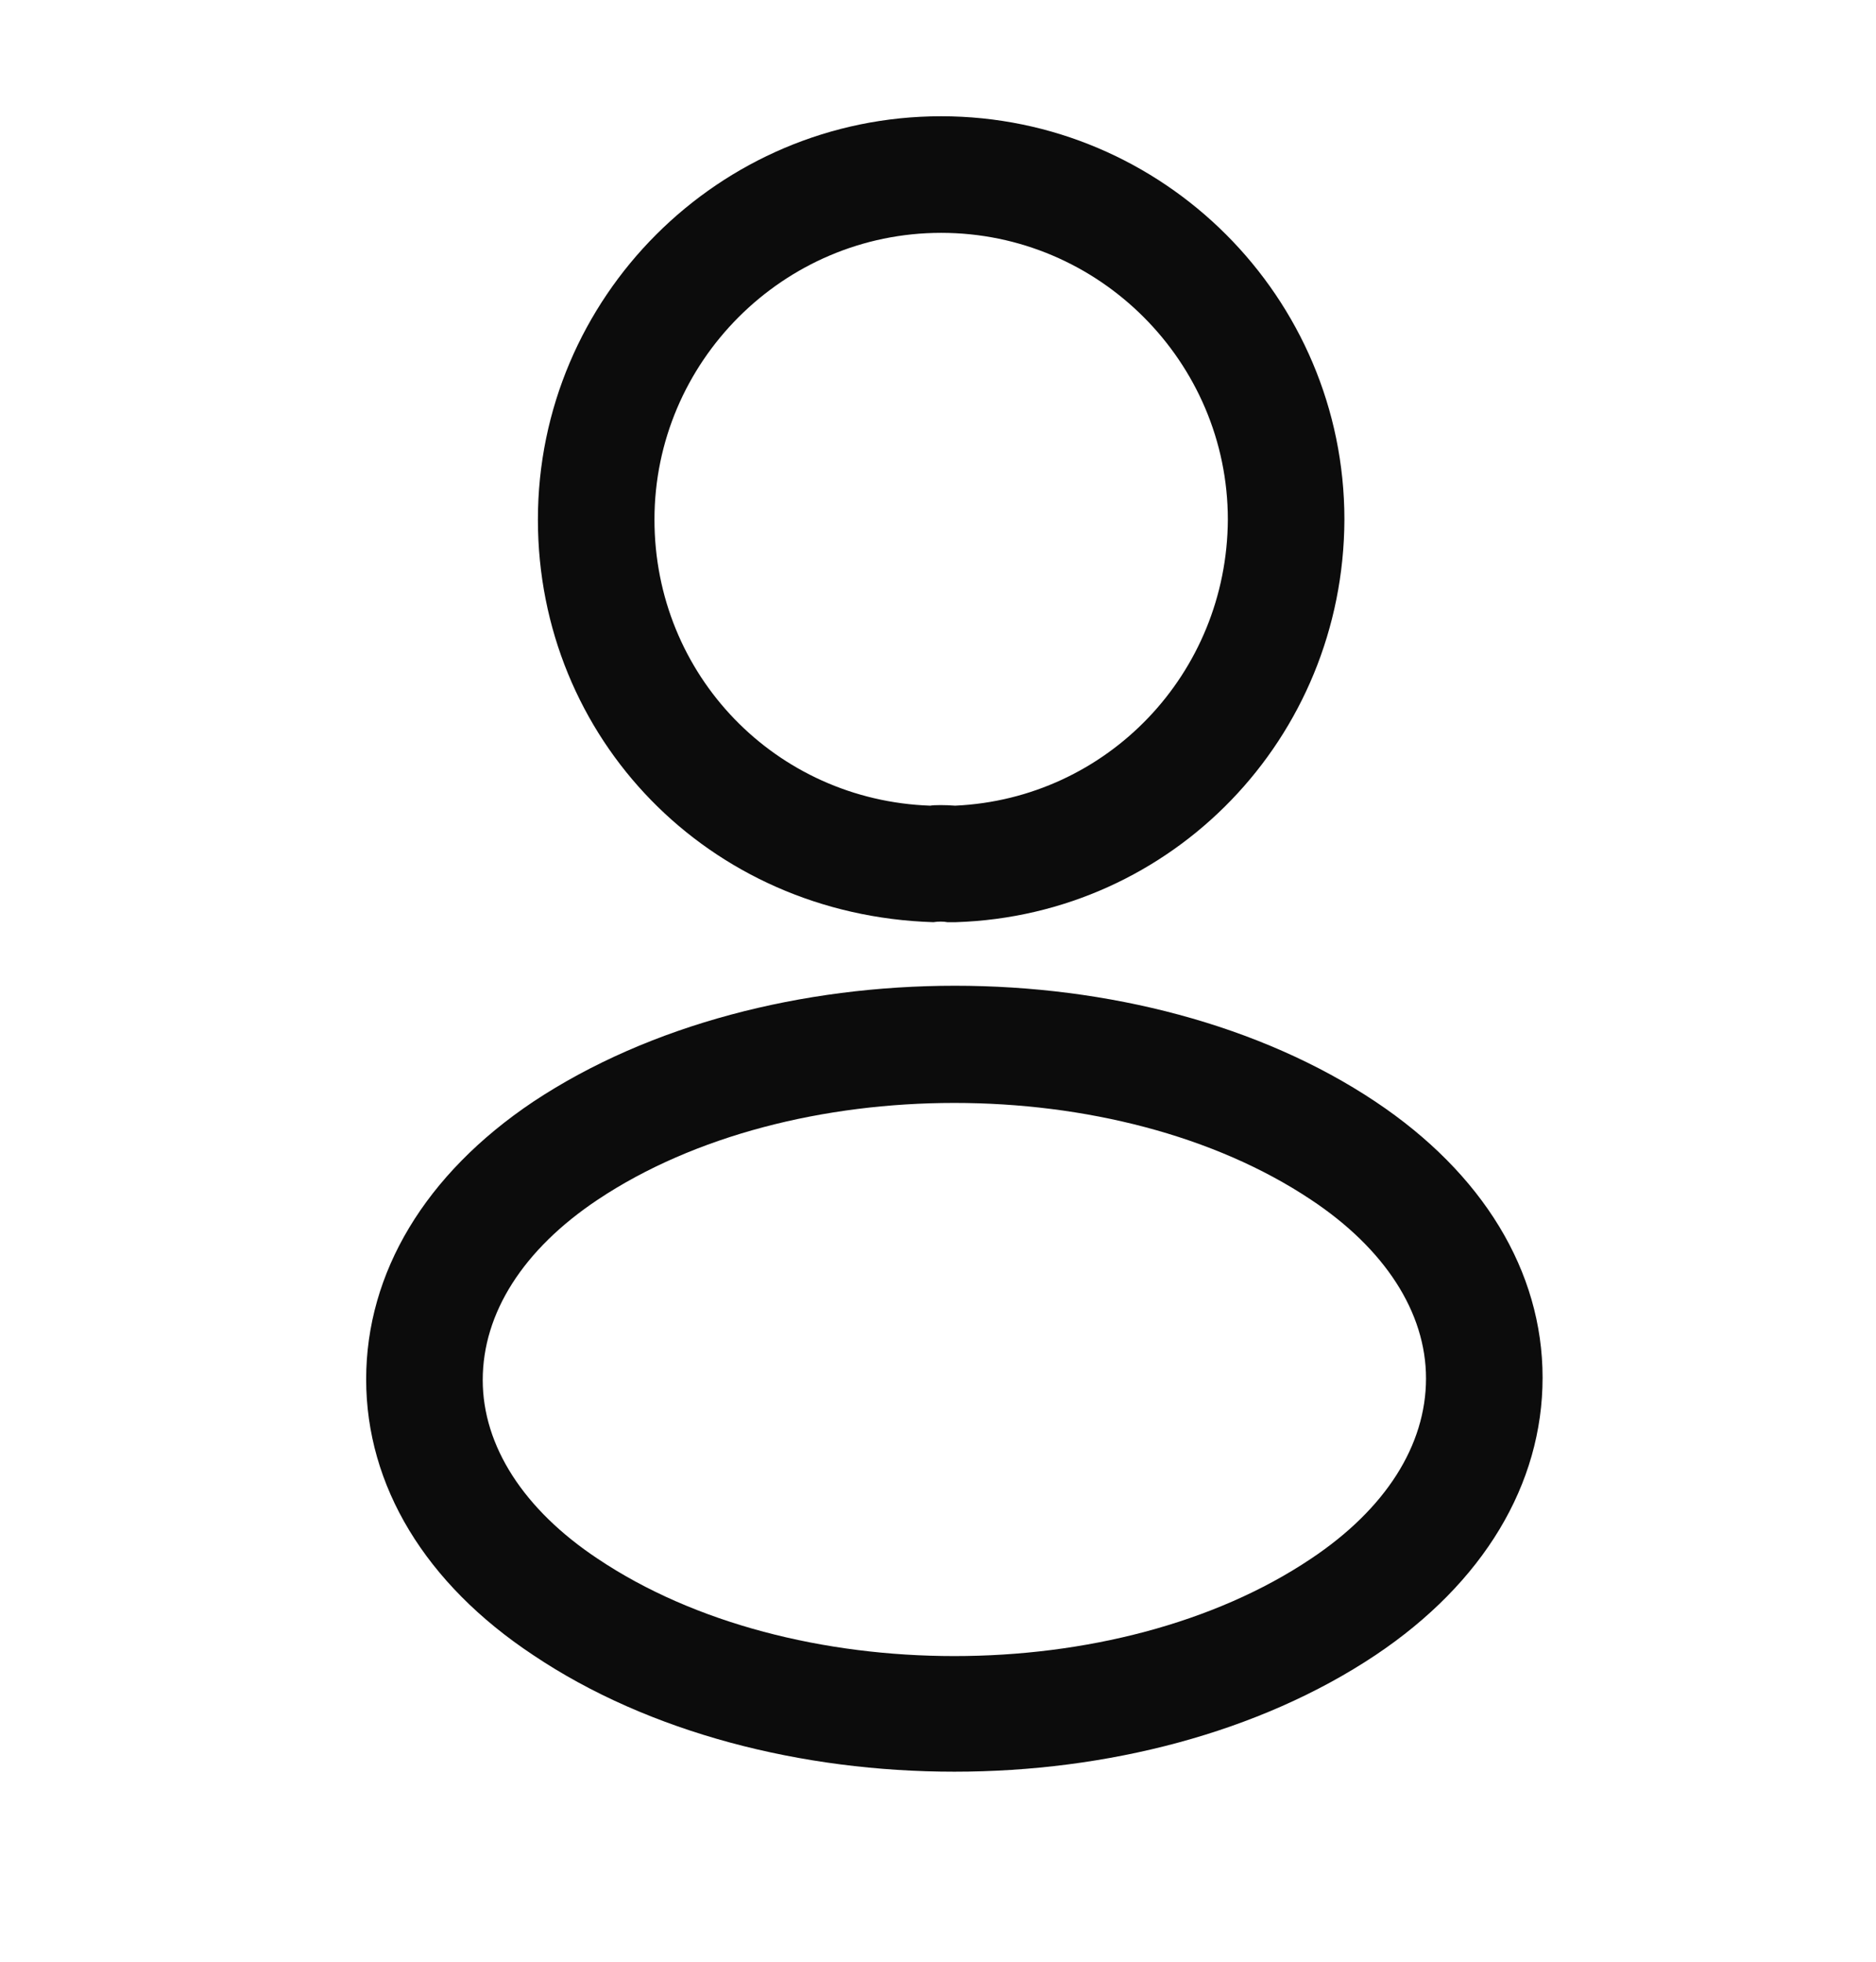 <svg width="22" height="23" viewBox="0 0 22 23" fill="none" xmlns="http://www.w3.org/2000/svg">
<path d="M11.183 10.812C11.155 10.812 11.137 10.812 11.11 10.812C11.064 10.803 11.001 10.803 10.946 10.812C8.303 10.73 6.308 8.653 6.308 6.092C6.308 3.486 8.431 1.363 11.037 1.363C13.643 1.363 15.766 3.486 15.766 6.092C15.757 8.653 13.752 10.73 11.21 10.812C11.201 10.812 11.192 10.812 11.183 10.812ZM11.037 2.73C9.187 2.73 7.675 4.243 7.675 6.092C7.675 7.915 9.096 9.382 10.909 9.446C10.955 9.437 11.083 9.437 11.201 9.446C12.987 9.364 14.39 7.897 14.399 6.092C14.399 4.243 12.887 2.73 11.037 2.73Z" fill="#0C0C0C"/>
<path d="M11.192 20.772C9.406 20.772 7.611 20.317 6.253 19.405C4.987 18.567 4.294 17.419 4.294 16.171C4.294 14.922 4.987 13.765 6.253 12.917C8.987 11.104 13.415 11.104 16.131 12.917C17.388 13.756 18.09 14.904 18.09 16.152C18.09 17.401 17.397 18.558 16.131 19.405C14.764 20.317 12.978 20.772 11.192 20.772ZM7.009 14.066C6.135 14.649 5.661 15.396 5.661 16.18C5.661 16.954 6.144 17.701 7.009 18.275C9.278 19.797 13.105 19.797 15.374 18.275C16.249 17.692 16.723 16.945 16.723 16.161C16.723 15.387 16.24 14.64 15.374 14.066C13.105 12.553 9.278 12.553 7.009 14.066Z" fill="#0C0C0C"/>
</svg>
